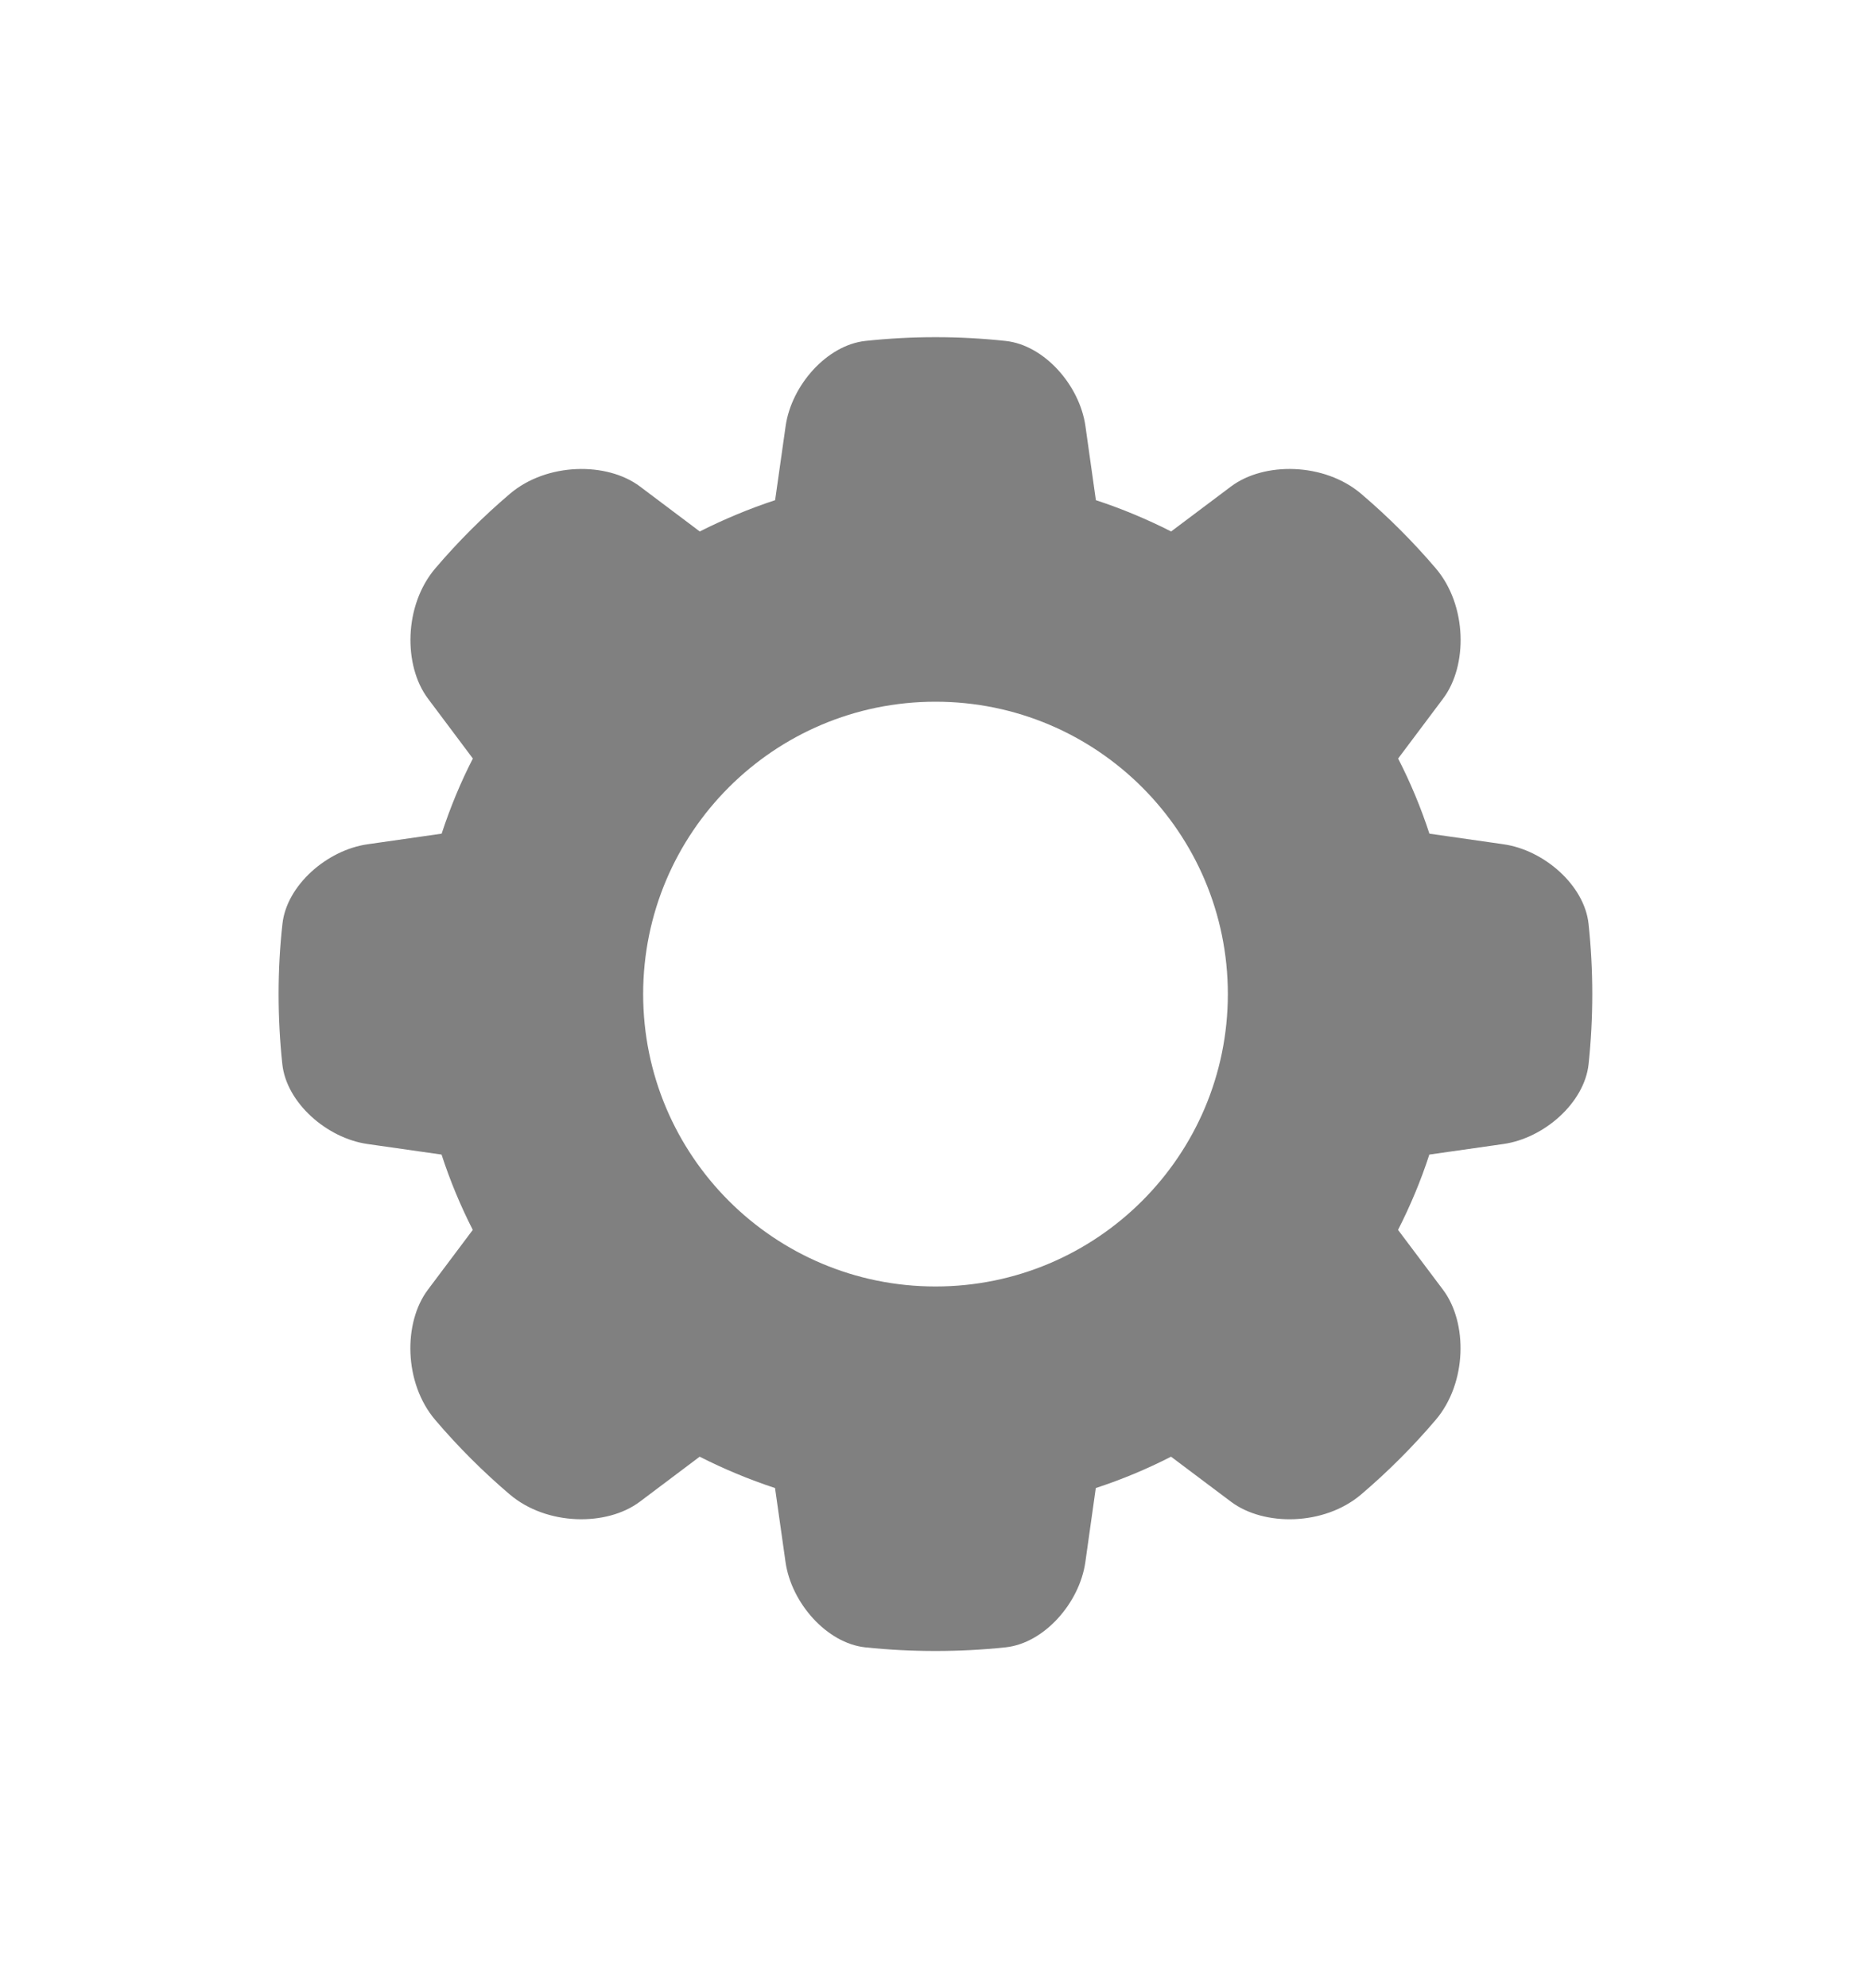 <?xml version="1.0" encoding="iso-8859-1"?>
<!-- Generator: Adobe Illustrator 17.0.0, SVG Export Plug-In . SVG Version: 6.00 Build 0)  -->
<!DOCTYPE svg PUBLIC "-//W3C//DTD SVG 1.1//EN" "http://www.w3.org/Graphics/SVG/1.1/DTD/svg11.dtd">
<svg version="1.1" id="Capa_1" xmlns="http://www.w3.org/2000/svg" xmlns:xlink="http://www.w3.org/1999/xlink" x="0px" y="0px"
	 width="16px" height="17px" viewBox="0 0 64 64" style="enable-background:new 0 0 64 64;" xml:space="preserve">
<path d="M51.427,26.875l-2.532-0.362c-0.289-0.886-0.648-1.747-1.07-2.57c0,0,0.689-0.918,1.538-2.05
	c0.85-1.132,0.823-3.194-0.251-4.455c-0.781-0.915-1.634-1.768-2.551-2.548c-1.262-1.074-3.323-1.1-4.453-0.251l-2.048,1.538
	c-0.823-0.417-1.681-0.777-2.574-1.07c0,0-0.16-1.134-0.357-2.532c-0.197-1.399-1.409-2.773-2.729-2.914
	c-0.789-0.085-1.589-0.129-2.399-0.129c-0.811,0-1.61,0.044-2.397,0.128c-1.319,0.142-2.532,1.516-2.731,2.915l-0.359,2.532
	c-0.891,0.293-1.748,0.653-2.578,1.07c0,0-0.915-0.688-2.045-1.538c-1.129-0.849-3.188-0.822-4.45,0.251
	c-0.917,0.78-1.77,1.633-2.55,2.548c-1.075,1.261-1.101,3.323-0.252,4.455l1.536,2.05c-0.424,0.823-0.777,1.685-1.068,2.57
	c0,0-1.134,0.162-2.531,0.362c-1.397,0.199-2.774,1.409-2.915,2.727C9.573,30.39,9.53,31.19,9.53,31.996
	c0,0.813,0.043,1.612,0.127,2.399c0.141,1.32,1.519,2.534,2.916,2.733l2.531,0.361c0.291,0.893,0.645,1.746,1.068,2.576
	c0,0-0.688,0.916-1.536,2.047c-0.849,1.13-0.823,3.19,0.251,4.452c0.78,0.916,1.633,1.769,2.55,2.549
	c1.262,1.073,3.322,1.098,4.451,0.247l2.045-1.538c0.83,0.421,1.688,0.779,2.578,1.072c0,0,0.161,1.134,0.359,2.532
	c0.198,1.397,1.411,2.777,2.731,2.917c0.787,0.083,1.587,0.124,2.397,0.124c0.811,0,1.61-0.041,2.399-0.125
	c1.32-0.139,2.532-1.519,2.729-2.916l0.357-2.532c0.894-0.293,1.751-0.651,2.574-1.072c0,0,0.917,0.688,2.048,1.538
	c1.13,0.851,3.192,0.827,4.454-0.246c0.917-0.781,1.77-1.634,2.55-2.55c1.074-1.262,1.101-3.322,0.251-4.452l-1.538-2.047
	c0.422-0.83,0.781-1.684,1.07-2.576c0,0,1.134-0.162,2.532-0.361c1.398-0.199,2.775-1.413,2.916-2.733
	c0.083-0.787,0.126-1.587,0.126-2.399c0-0.807-0.043-1.605-0.127-2.394C54.201,28.286,52.825,27.074,51.427,26.875z M32,42
	c-5.523,0-10-4.478-10-10s4.477-10,10-10c5.522,0,10,4.478,10,10S37.522,42,32,42z" fill="grey"/>
</svg>
